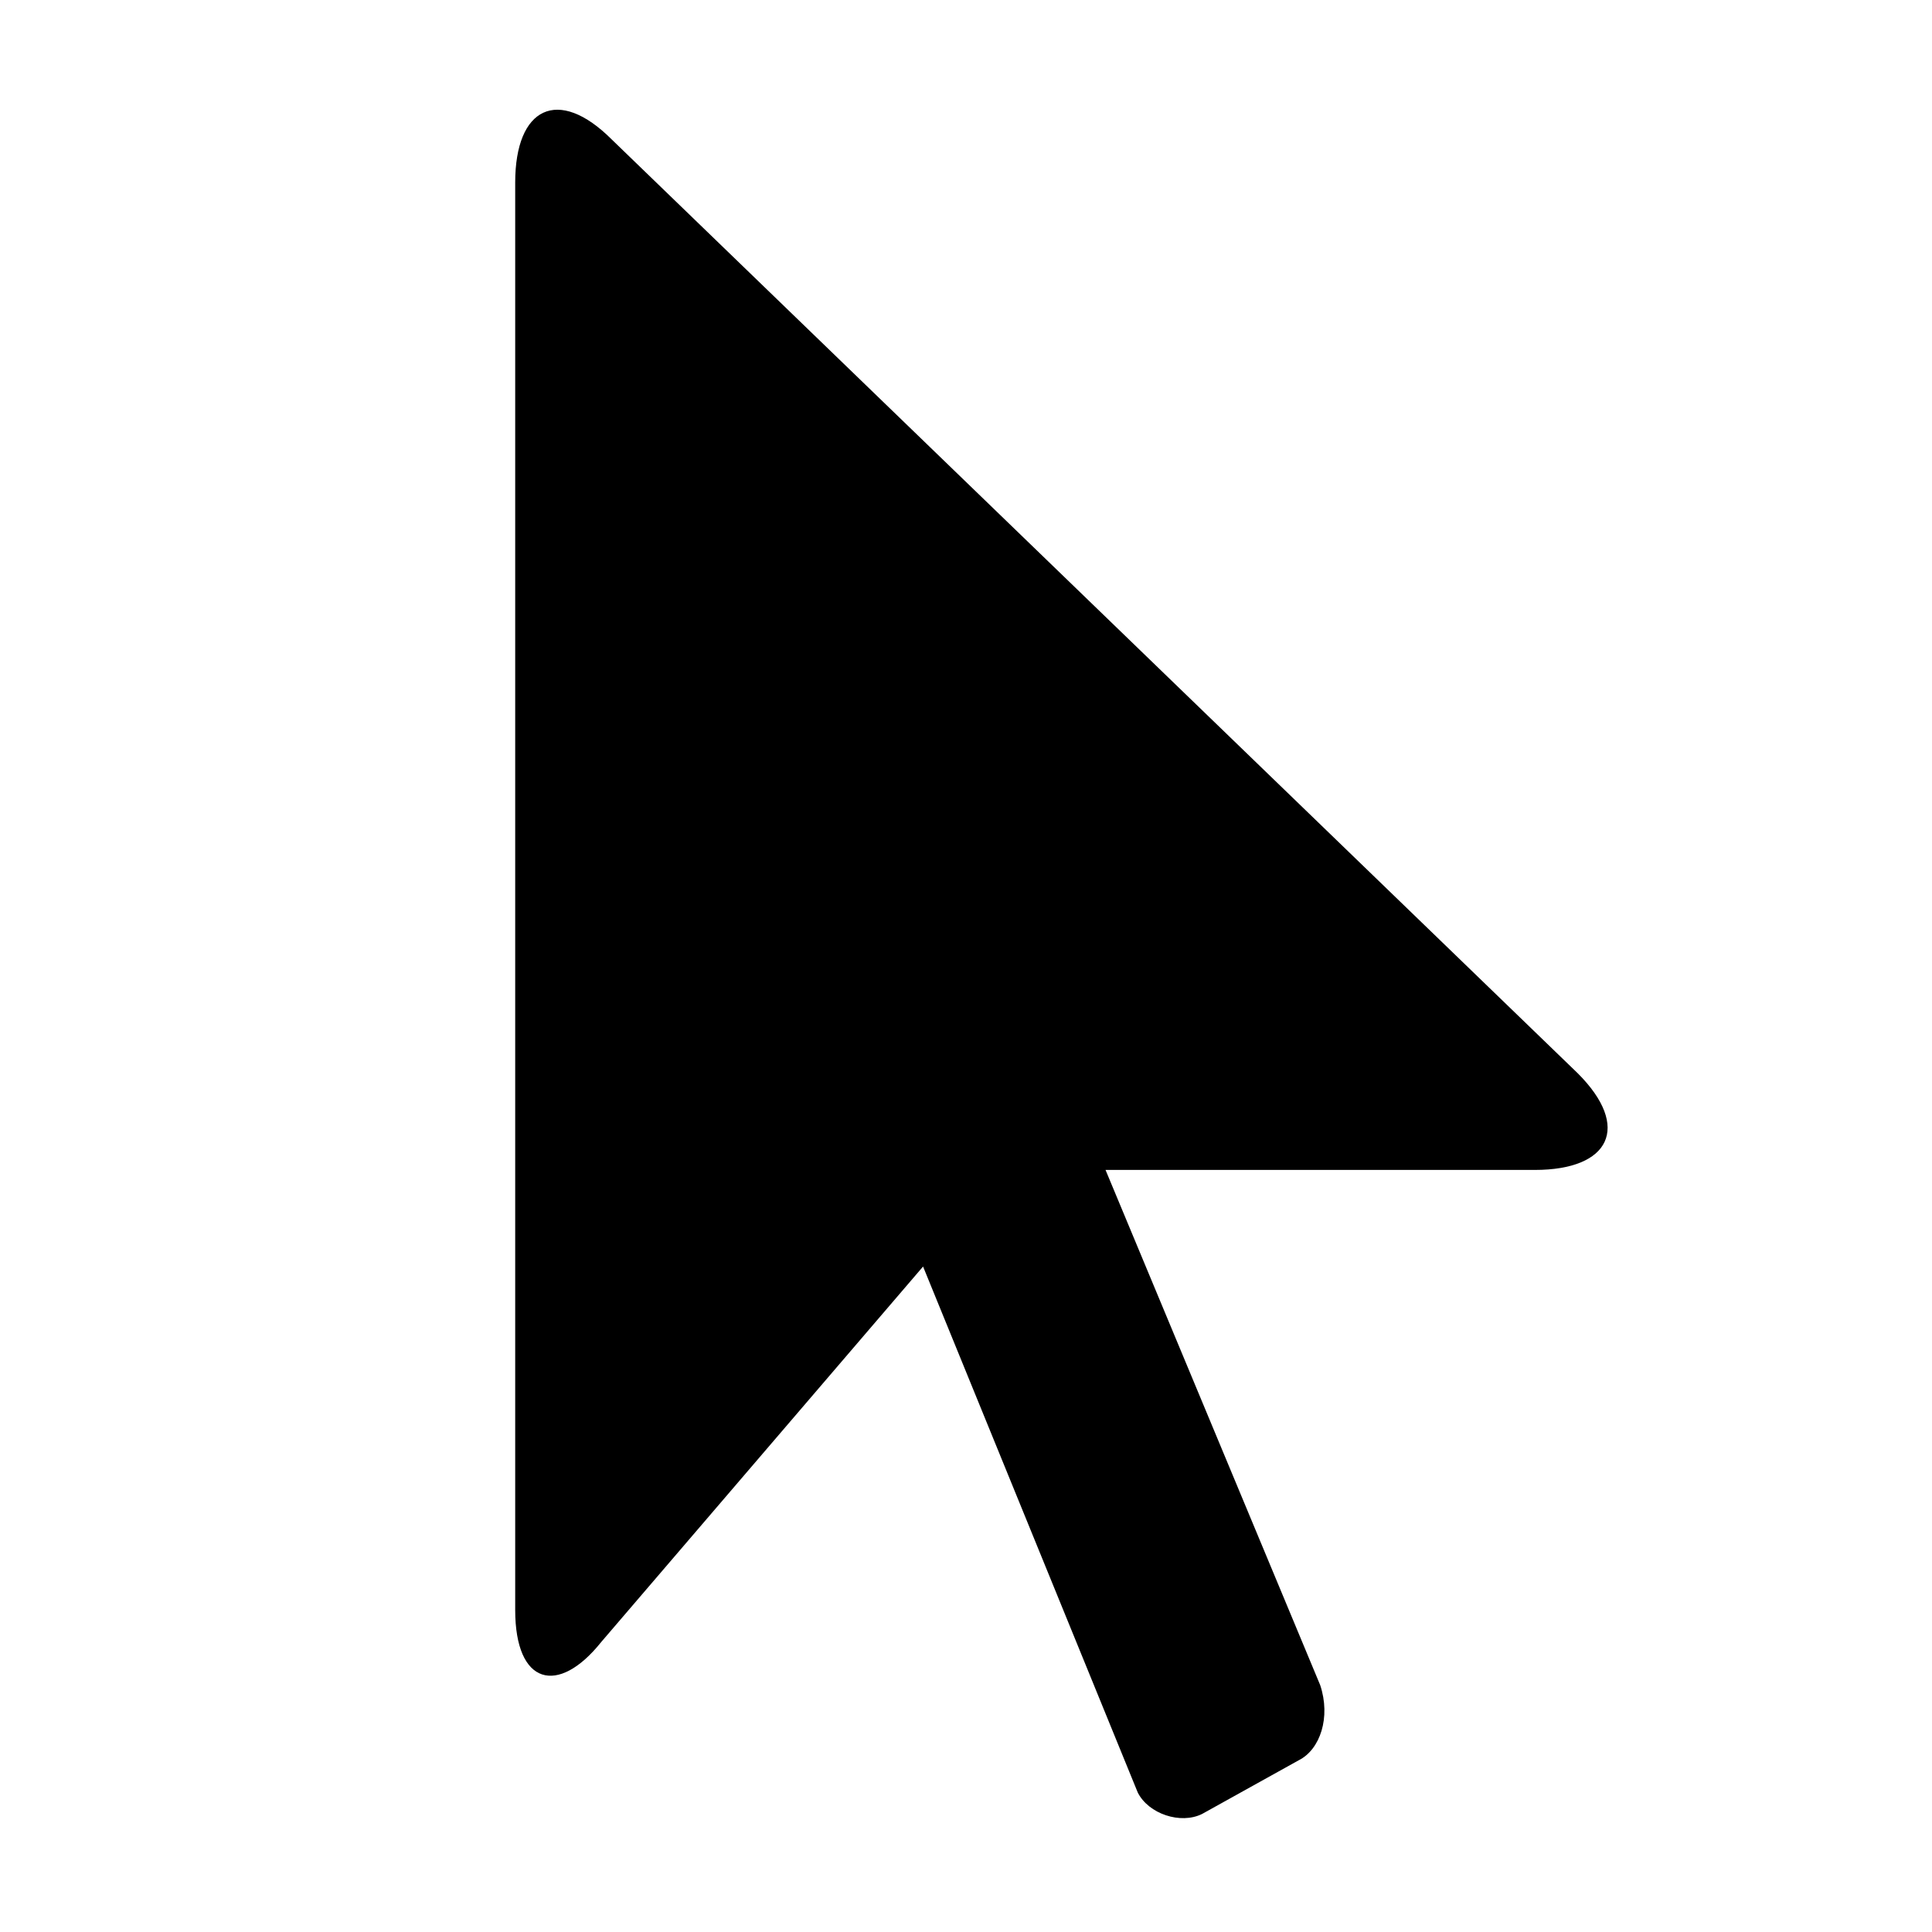 <?xml version="1.0" encoding="utf-8"?>
<!-- Generator: Adobe Illustrator 20.1.0, SVG Export Plug-In . SVG Version: 6.00 Build 0)  -->
<svg version="1.1" id="SP_Select_Lg_N" xmlns="http://www.w3.org/2000/svg" xmlns:xlink="http://www.w3.org/1999/xlink" x="0px"
	 y="0px" viewBox="0 0 18 18" style="enable-background:new 0 0 18 18;" xml:space="preserve">
<title>SP_Select_Lg_N</title>
<g id="content">
	<g id="SP_Select_Lg_N-2">
		<path d="M5.7,1.3C5.2,0.8,4.8,1,4.8,1.7V15c0,0.7,0.4,0.8,0.8,0.3l3-3.5l2,4.9c0.1,0.2,0.4,0.3,0.6,0.2c0,0,0,0,0,0l0.9-0.5
			c0.2-0.1,0.3-0.4,0.2-0.7l-2-4.8h4c0.7,0,0.9-0.4,0.4-0.9L5.7,1.3z"/>
	</g>
</g>
</svg>
